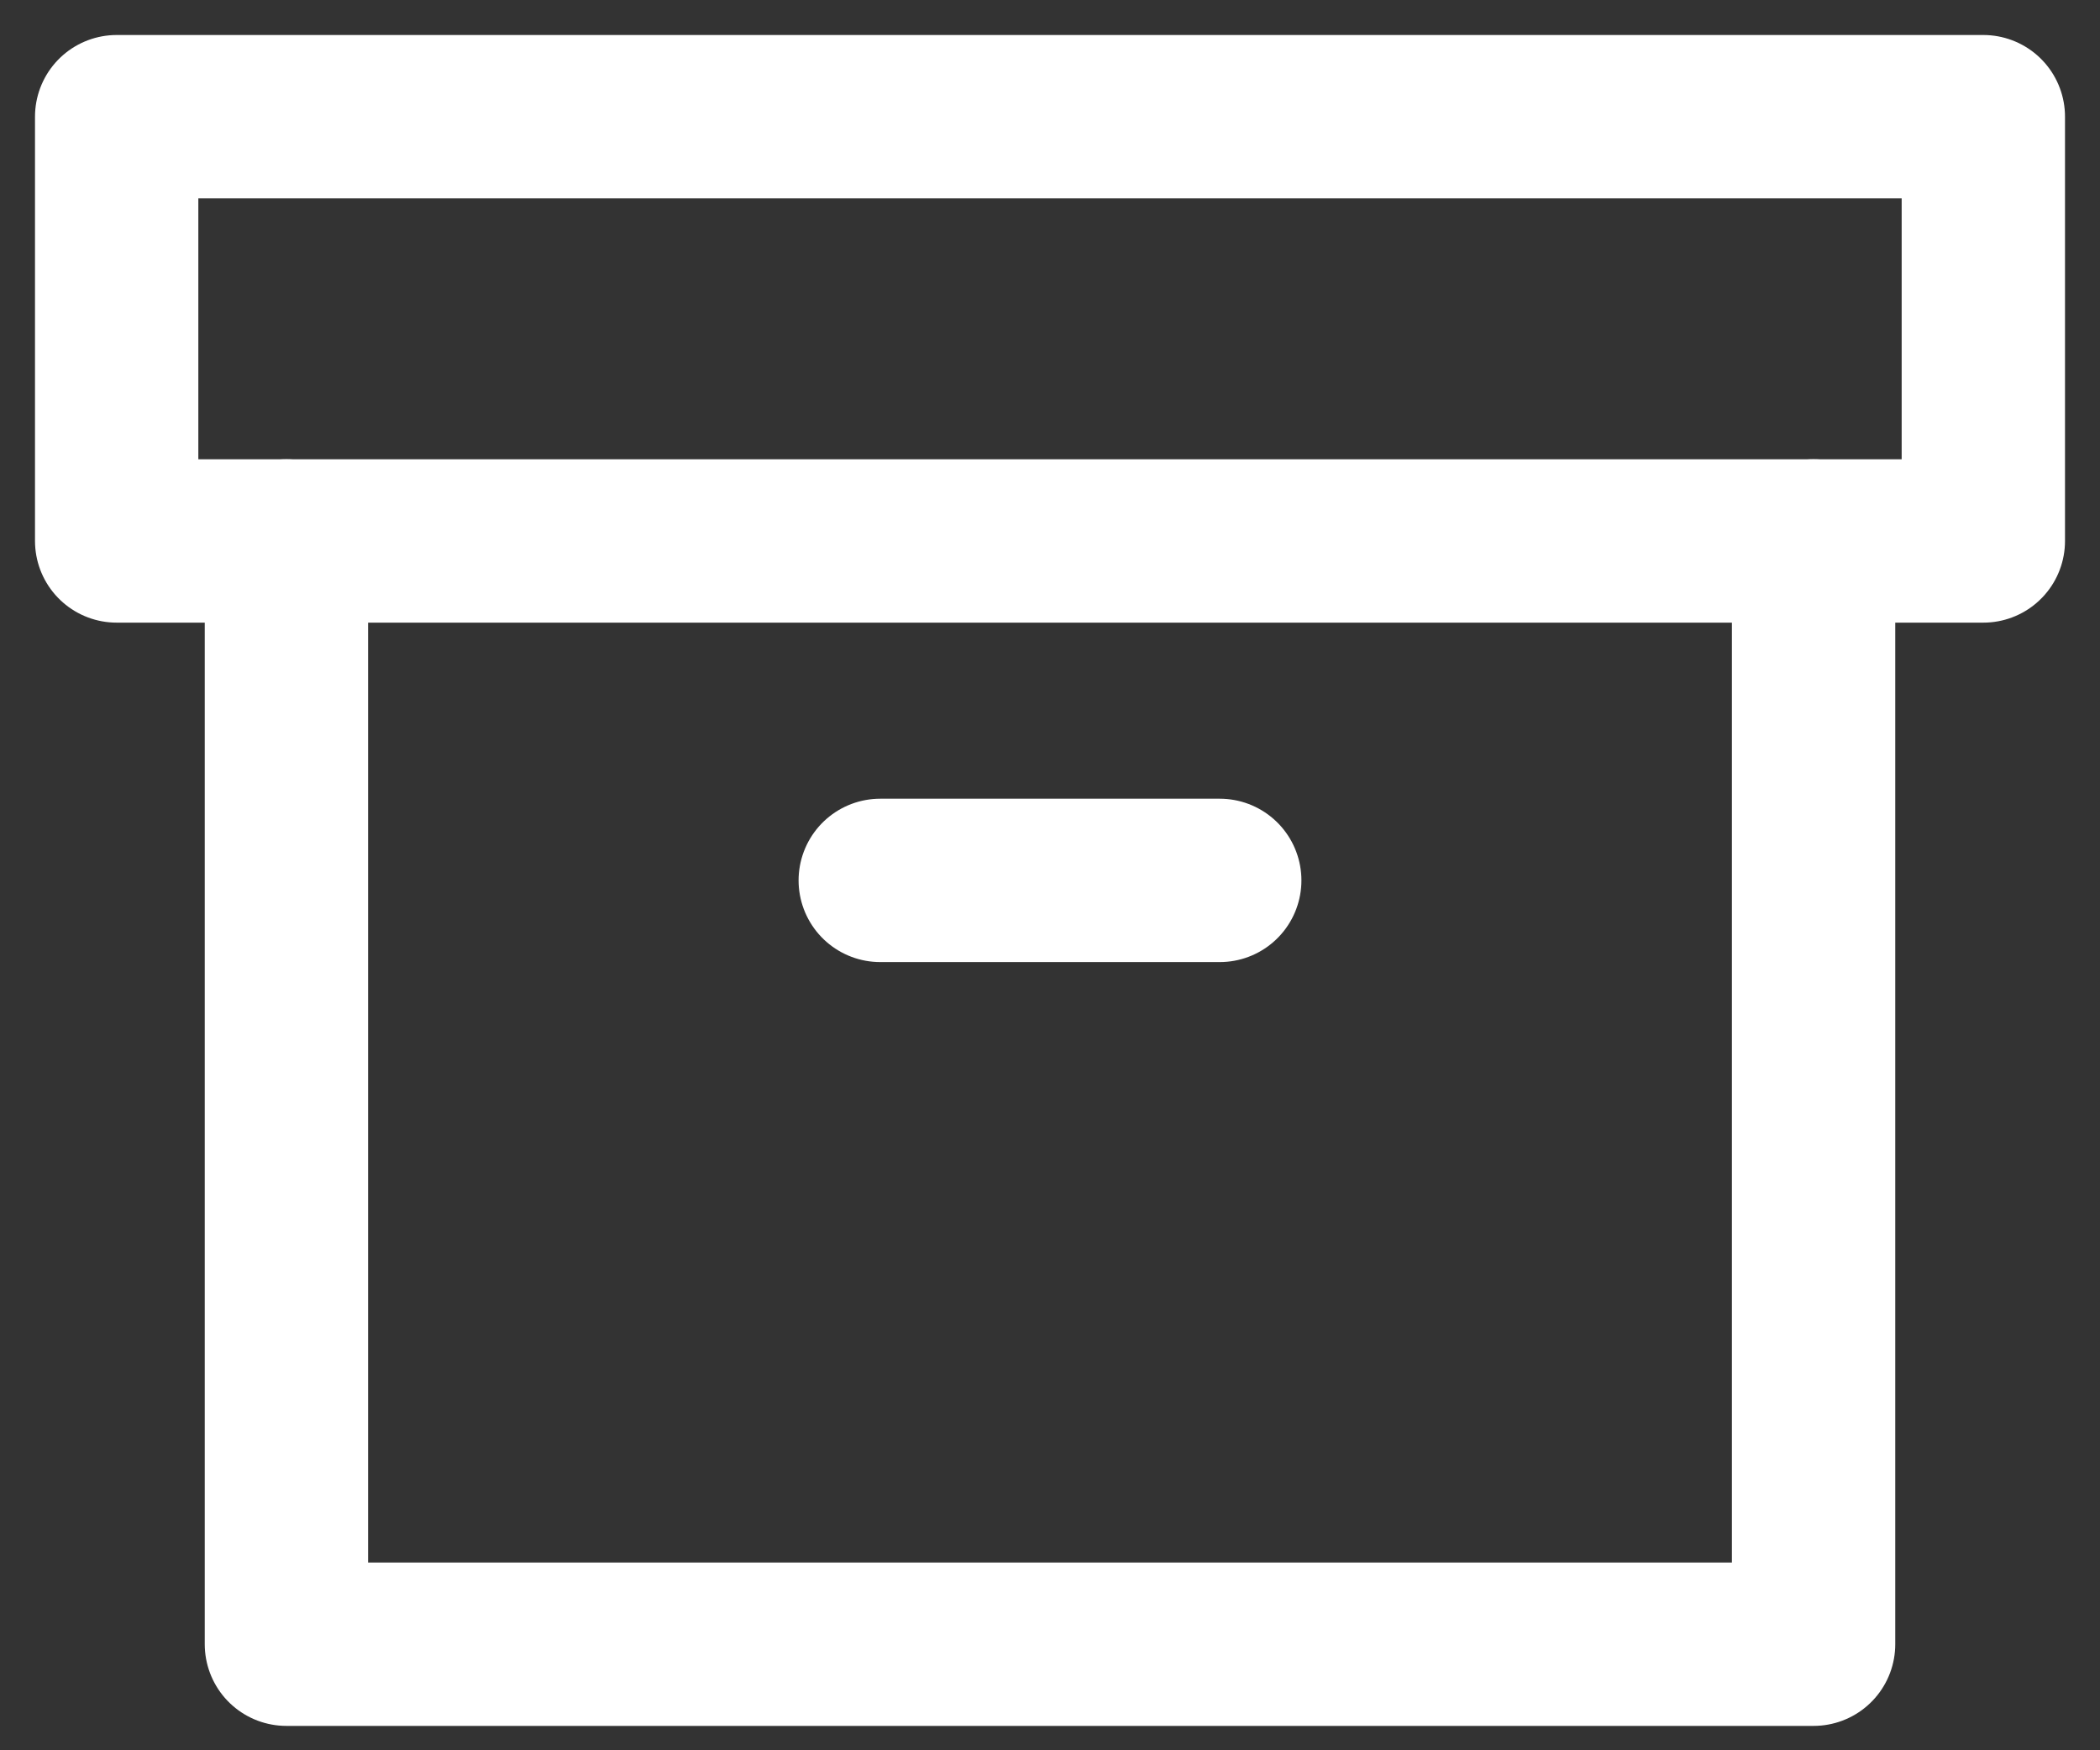 <svg width="18" height="15" viewBox="0 0 18 15" fill="none" xmlns="http://www.w3.org/2000/svg">
<rect x="0" y="0" width="18" height="15" fill="#333333" stroke="none"/>
<path d="M15.545 4.636V14.091H2.455V4.636" stroke="white" stroke-width="1.4" stroke-linecap="round" stroke-linejoin="round"/>
<rect x="1" y="1" width="16" height="3.636" stroke="white" stroke-width="1.4" stroke-linecap="round" stroke-linejoin="round"/>
<path d="M7.545 7.545H10.455" stroke="white" stroke-width="1.4" stroke-linecap="round" stroke-linejoin="round"/>
</svg>
